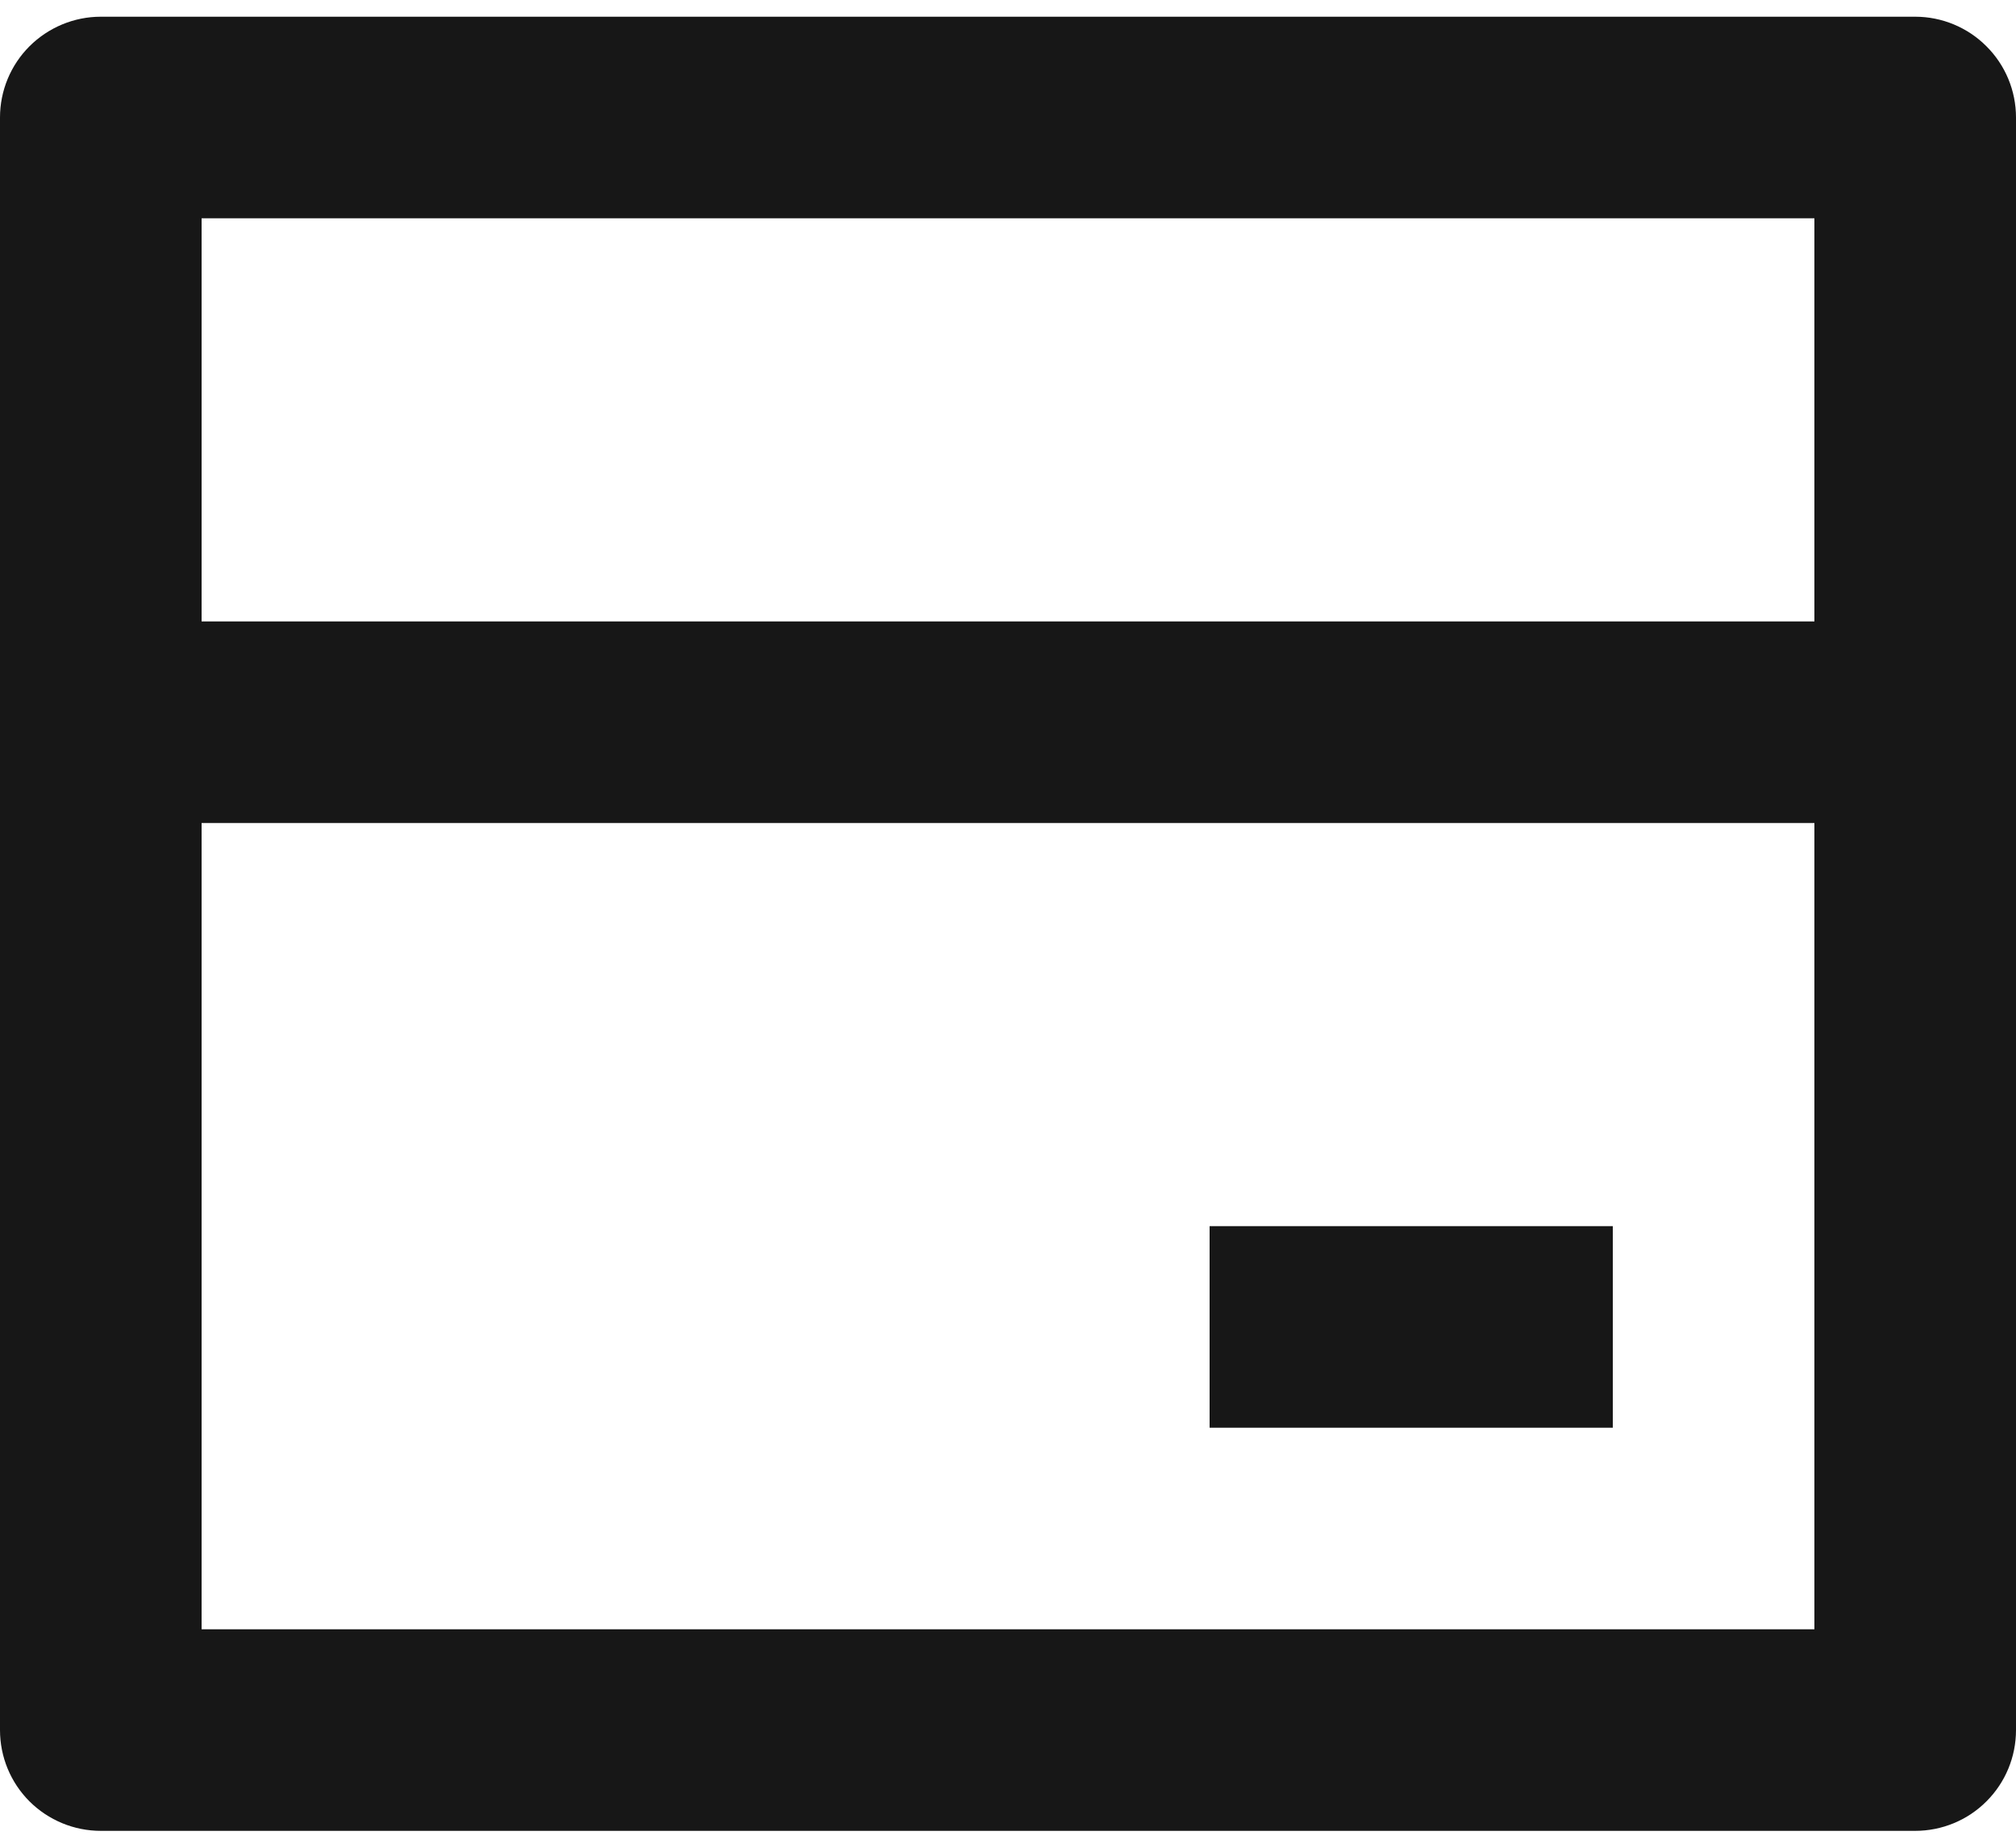 <svg width="24" height="22" viewBox="0 0 24 22" fill="none" xmlns="http://www.w3.org/2000/svg">
<path d="M1.2 0.199H22.8C23.118 0.199 23.424 0.326 23.648 0.551C23.874 0.776 24 1.081 24 1.399V20.599C24 20.918 23.874 21.223 23.648 21.448C23.424 21.673 23.118 21.799 22.8 21.799H1.2C0.882 21.799 0.577 21.673 0.351 21.448C0.126 21.223 0 20.918 0 20.599V1.399C0 1.081 0.126 0.776 0.351 0.551C0.577 0.326 0.882 0.199 1.2 0.199V0.199ZM21.6 9.799H2.4V19.399H21.6V9.799ZM21.6 7.399V2.599H2.4V7.399H21.6ZM14.4 14.599H19.2V16.999H14.4V14.599Z" fill="#171717"/>
</svg>
